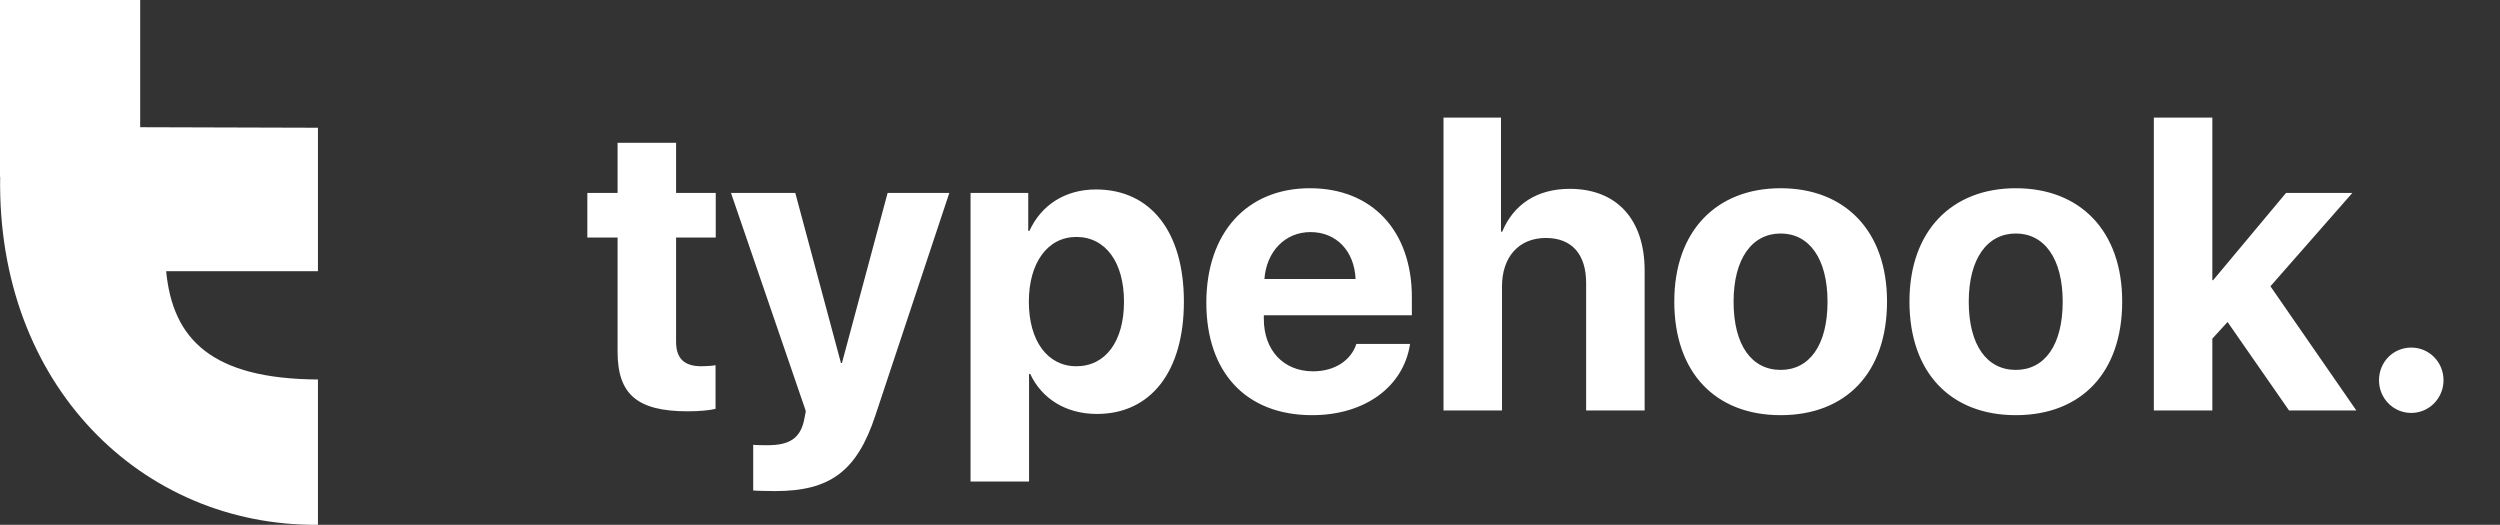 <svg width="262" height="55" viewBox="0 0 262 55" fill="none" xmlns="http://www.w3.org/2000/svg">
<rect x="0" y="0" width="262" height="55" fill="#333333" stroke="none"/>
<path d="M64.723 14.963V20.217H61.553V24.896H64.723V36.872C64.723 41.318 66.781 43.105 72.071 43.105C73.31 43.105 74.359 42.999 74.989 42.85V38.276C74.611 38.34 74.045 38.383 73.499 38.383C71.693 38.383 70.853 37.553 70.853 35.809V24.896H75.01V20.217H70.853V14.963H64.723ZM81.245 51.465C86.998 51.465 89.811 49.38 91.742 43.53L99.489 20.217H93.023L88.236 38.042H88.131L83.345 20.217H76.606L84.436 43.041C84.478 43.126 84.248 44.041 84.248 44.126C83.828 45.934 82.715 46.657 80.469 46.657C80.238 46.657 79.125 46.657 78.936 46.615V51.401C79.125 51.444 81.035 51.465 81.245 51.465ZM114.856 19.855C111.602 19.855 109.104 21.514 107.886 24.194H107.76V20.217H101.714V50.465H107.844V39.191H107.97C109.167 41.765 111.686 43.381 114.961 43.381C120.587 43.381 124.072 38.957 124.072 31.618C124.072 24.258 120.566 19.855 114.856 19.855ZM112.799 38.383C109.797 38.383 107.823 35.745 107.823 31.618C107.823 27.534 109.797 24.832 112.799 24.832C115.864 24.832 117.795 27.492 117.795 31.618C117.795 35.766 115.864 38.383 112.799 38.383ZM137.34 24.322C140.069 24.322 141.938 26.322 142.064 29.236H132.512C132.722 26.385 134.653 24.322 137.34 24.322ZM142.148 36.043C141.581 37.787 139.86 38.914 137.613 38.914C134.485 38.914 132.449 36.681 132.449 33.426V33.043H147.963V31.15C147.963 24.216 143.827 19.727 137.277 19.727C130.622 19.727 126.424 24.45 126.424 31.725C126.424 39.021 130.58 43.509 137.508 43.509C143.071 43.509 147.102 40.51 147.774 36.043H142.148ZM151.28 43.02H157.41V30.002C157.41 27.002 159.11 24.939 162.008 24.939C164.8 24.939 166.227 26.726 166.227 29.661V43.02H172.357V28.342C172.357 23.067 169.502 19.791 164.506 19.791C161.084 19.791 158.628 21.408 157.431 24.279H157.305V12.325H151.28V43.02ZM186.612 43.509C193.414 43.509 197.76 39.106 197.76 31.597C197.76 24.194 193.351 19.727 186.612 19.727C179.873 19.727 175.465 24.216 175.465 31.597C175.465 39.085 179.81 43.509 186.612 43.509ZM186.612 38.766C183.589 38.766 181.679 36.192 181.679 31.618C181.679 27.087 183.631 24.471 186.612 24.471C189.593 24.471 191.525 27.087 191.525 31.618C191.525 36.192 189.614 38.766 186.612 38.766ZM211.259 43.509C218.06 43.509 222.406 39.106 222.406 31.597C222.406 24.194 217.998 19.727 211.259 19.727C204.52 19.727 200.111 24.216 200.111 31.597C200.111 39.085 204.457 43.509 211.259 43.509ZM211.259 38.766C208.236 38.766 206.325 36.192 206.325 31.618C206.325 27.087 208.277 24.471 211.259 24.471C214.24 24.471 216.171 27.087 216.171 31.618C216.171 36.192 214.261 38.766 211.259 38.766ZM231.937 29.363H231.853V12.325H225.723V43.02H231.853V35.49L233.449 33.745L239.894 43.02H246.948L237.942 30.002L246.528 20.217H239.579L231.937 29.363ZM252.7 43.275C254.568 43.275 256.08 41.743 256.08 39.85C256.08 37.936 254.568 36.425 252.7 36.425C250.81 36.425 249.32 37.936 249.32 39.85C249.32 41.743 250.81 43.275 252.7 43.275Z" fill="white"/>
<path d="M17.413 28.422H33.321V13.387L14.691 13.332V0H0V18.528H0.017C-0.341 40.333 14.834 55.157 33.321 54.999V39.771C22.208 39.708 18.102 35.583 17.413 28.422Z" fill="white"/>
</svg>
